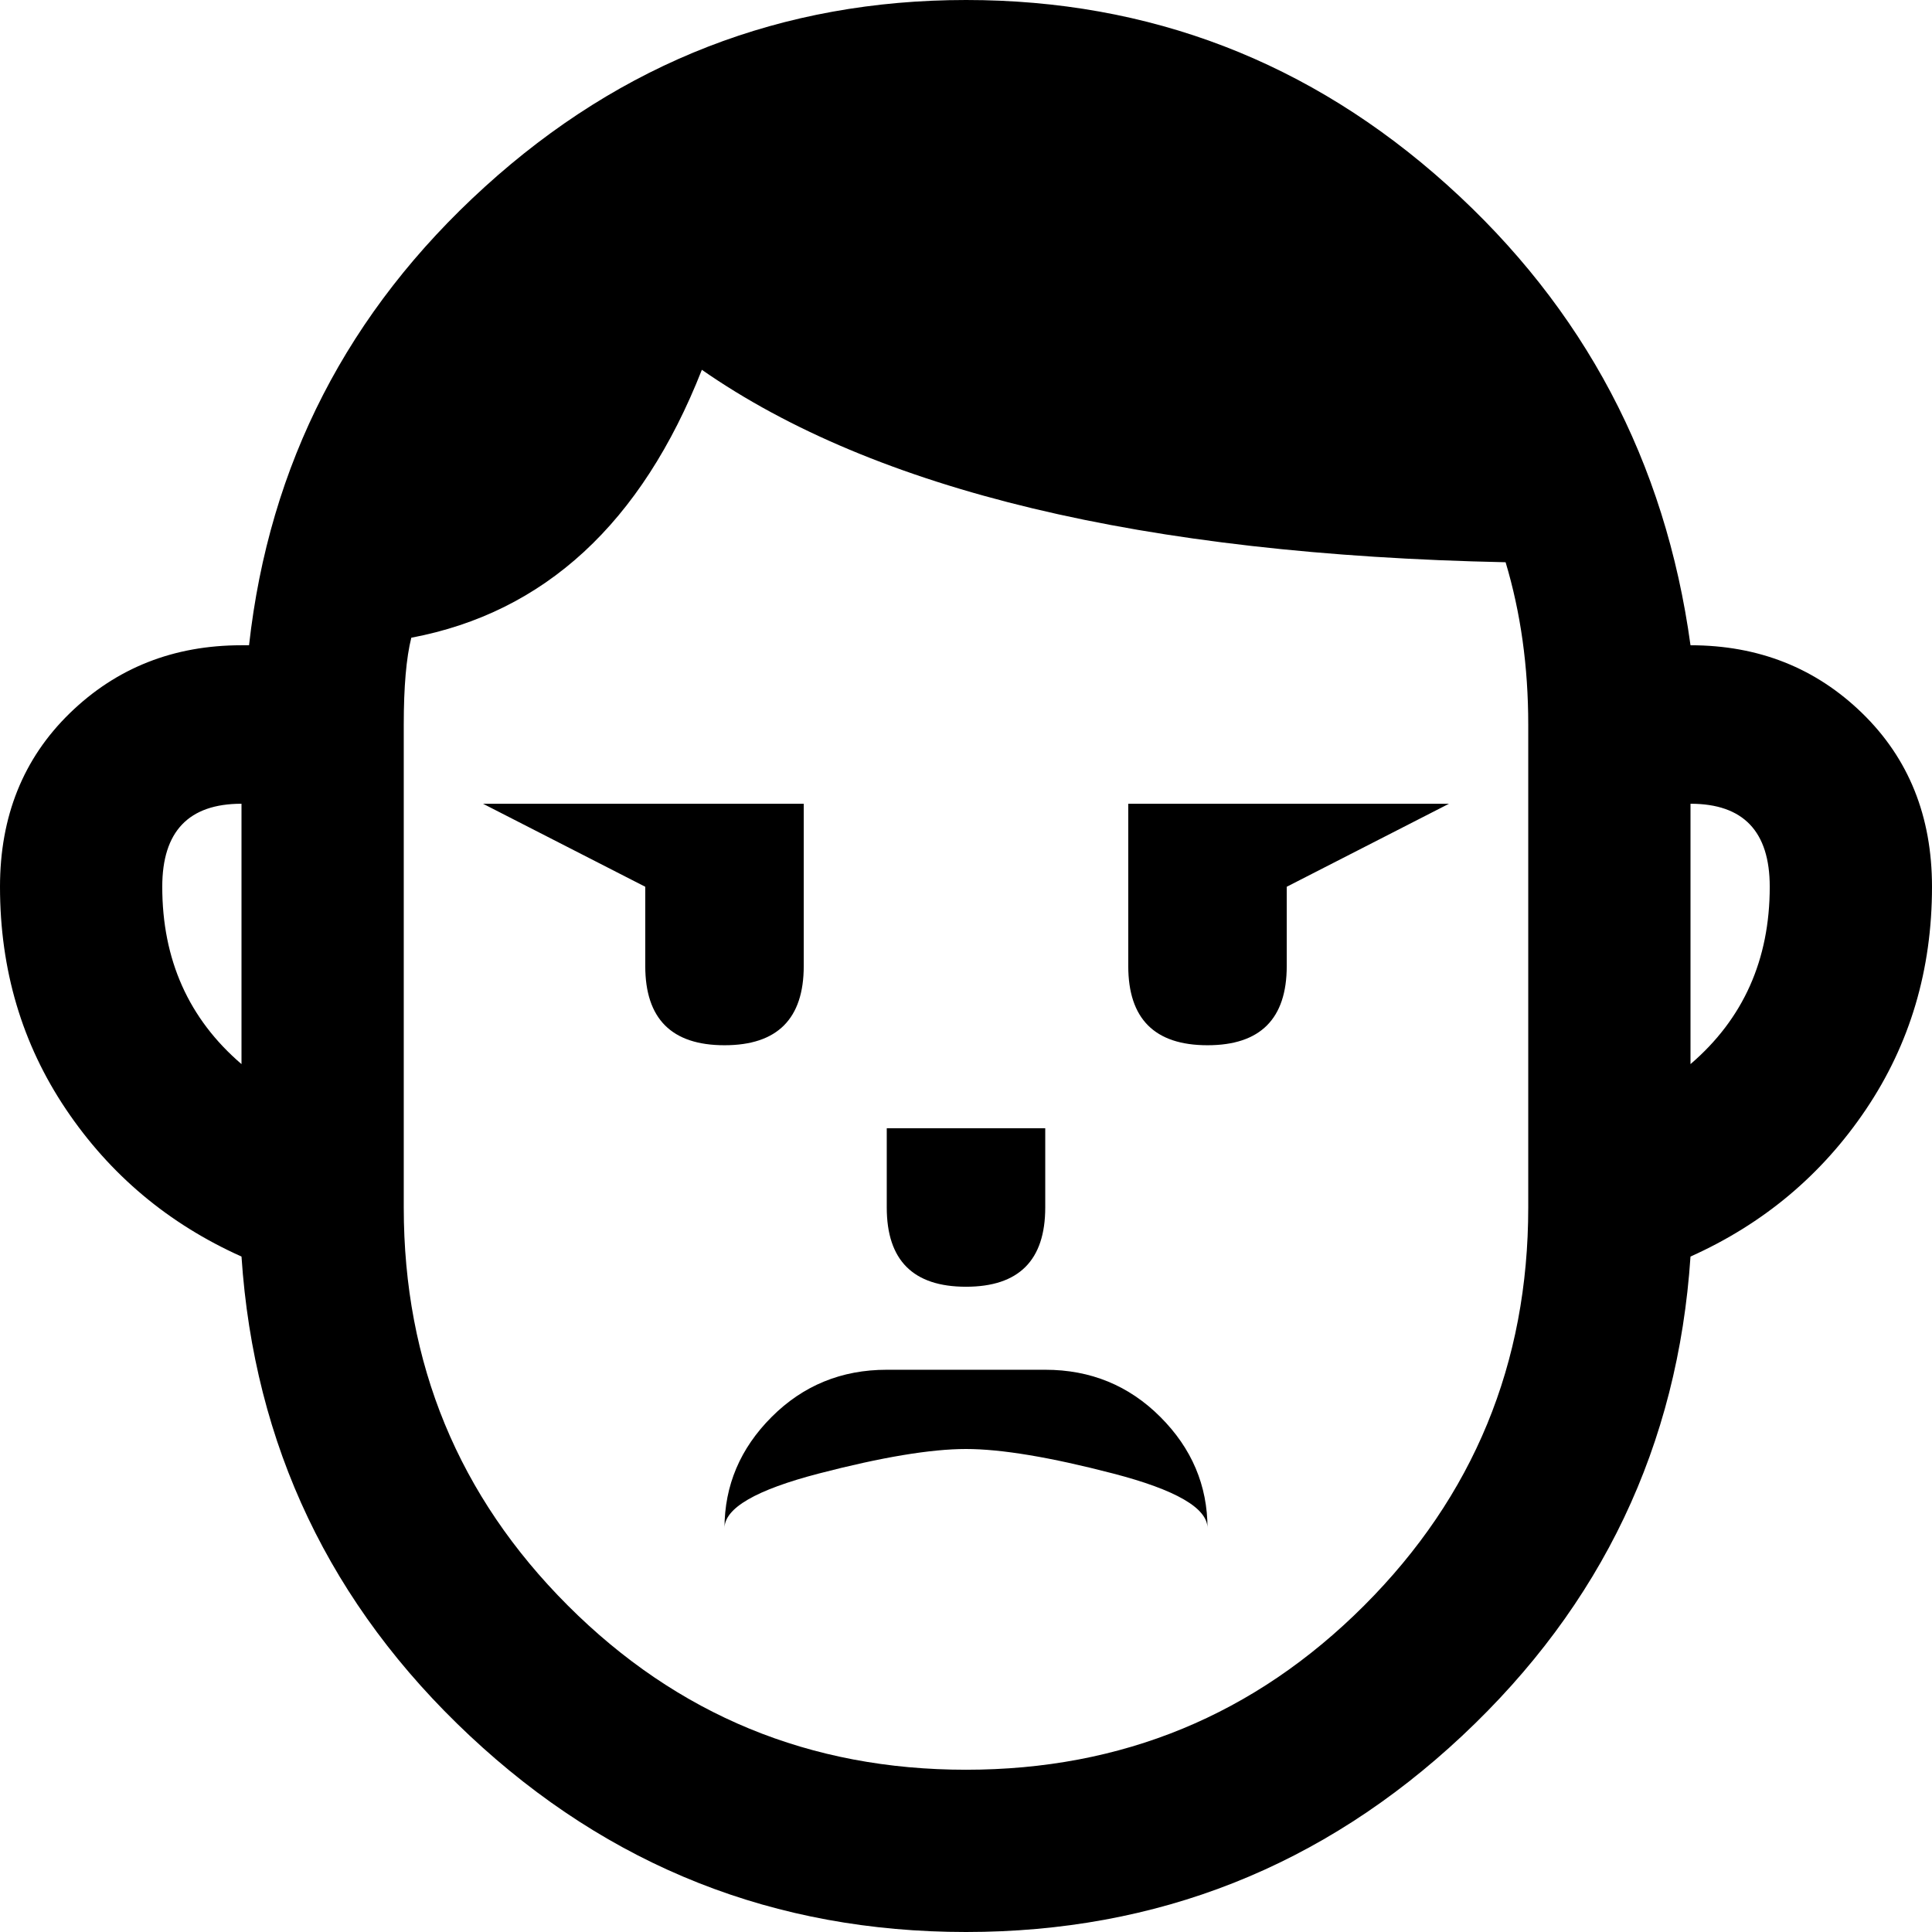 <svg xmlns="http://www.w3.org/2000/svg" xmlns:xlink="http://www.w3.org/1999/xlink" width="512" height="512" viewBox="0 0 512 512"><path fill="currentColor" d="M448 171q-10-73-64.5-122T256 0T128.5 49.5T66 171h-2q-27 0-45.5 18T0 235q0 33 17.5 59T64 333q5 75 60.5 127T256 512t131.5-52T448 333q29-13 46.5-39t17.5-59q0-28-18.5-46T448 171M64 213v69q-21-18-21-47q0-22 21-22m192 256q-62 0-105.5-43.5T107 320V192q0-15 2-23q53-10 77-71q69 48 213 51q6 20 6 43v128q0 62-43.5 105.5T256 469m192-187v-69q21 0 21 22q0 29-21 47m-192 59q21 0 21-21v-21h-42v21q0 21 21 21m21 22h-42q-18 0-30.5 12.5T192 405q0-8 25-14.5t39-6.5t39 6.5t25 14.5q0-17-12.5-29.5T277 363m-64-107v-43h-85l43 22v21q0 21 21 21t21-21m86-43v43q0 21 21 21t21-21v-21l43-22z"/></svg>